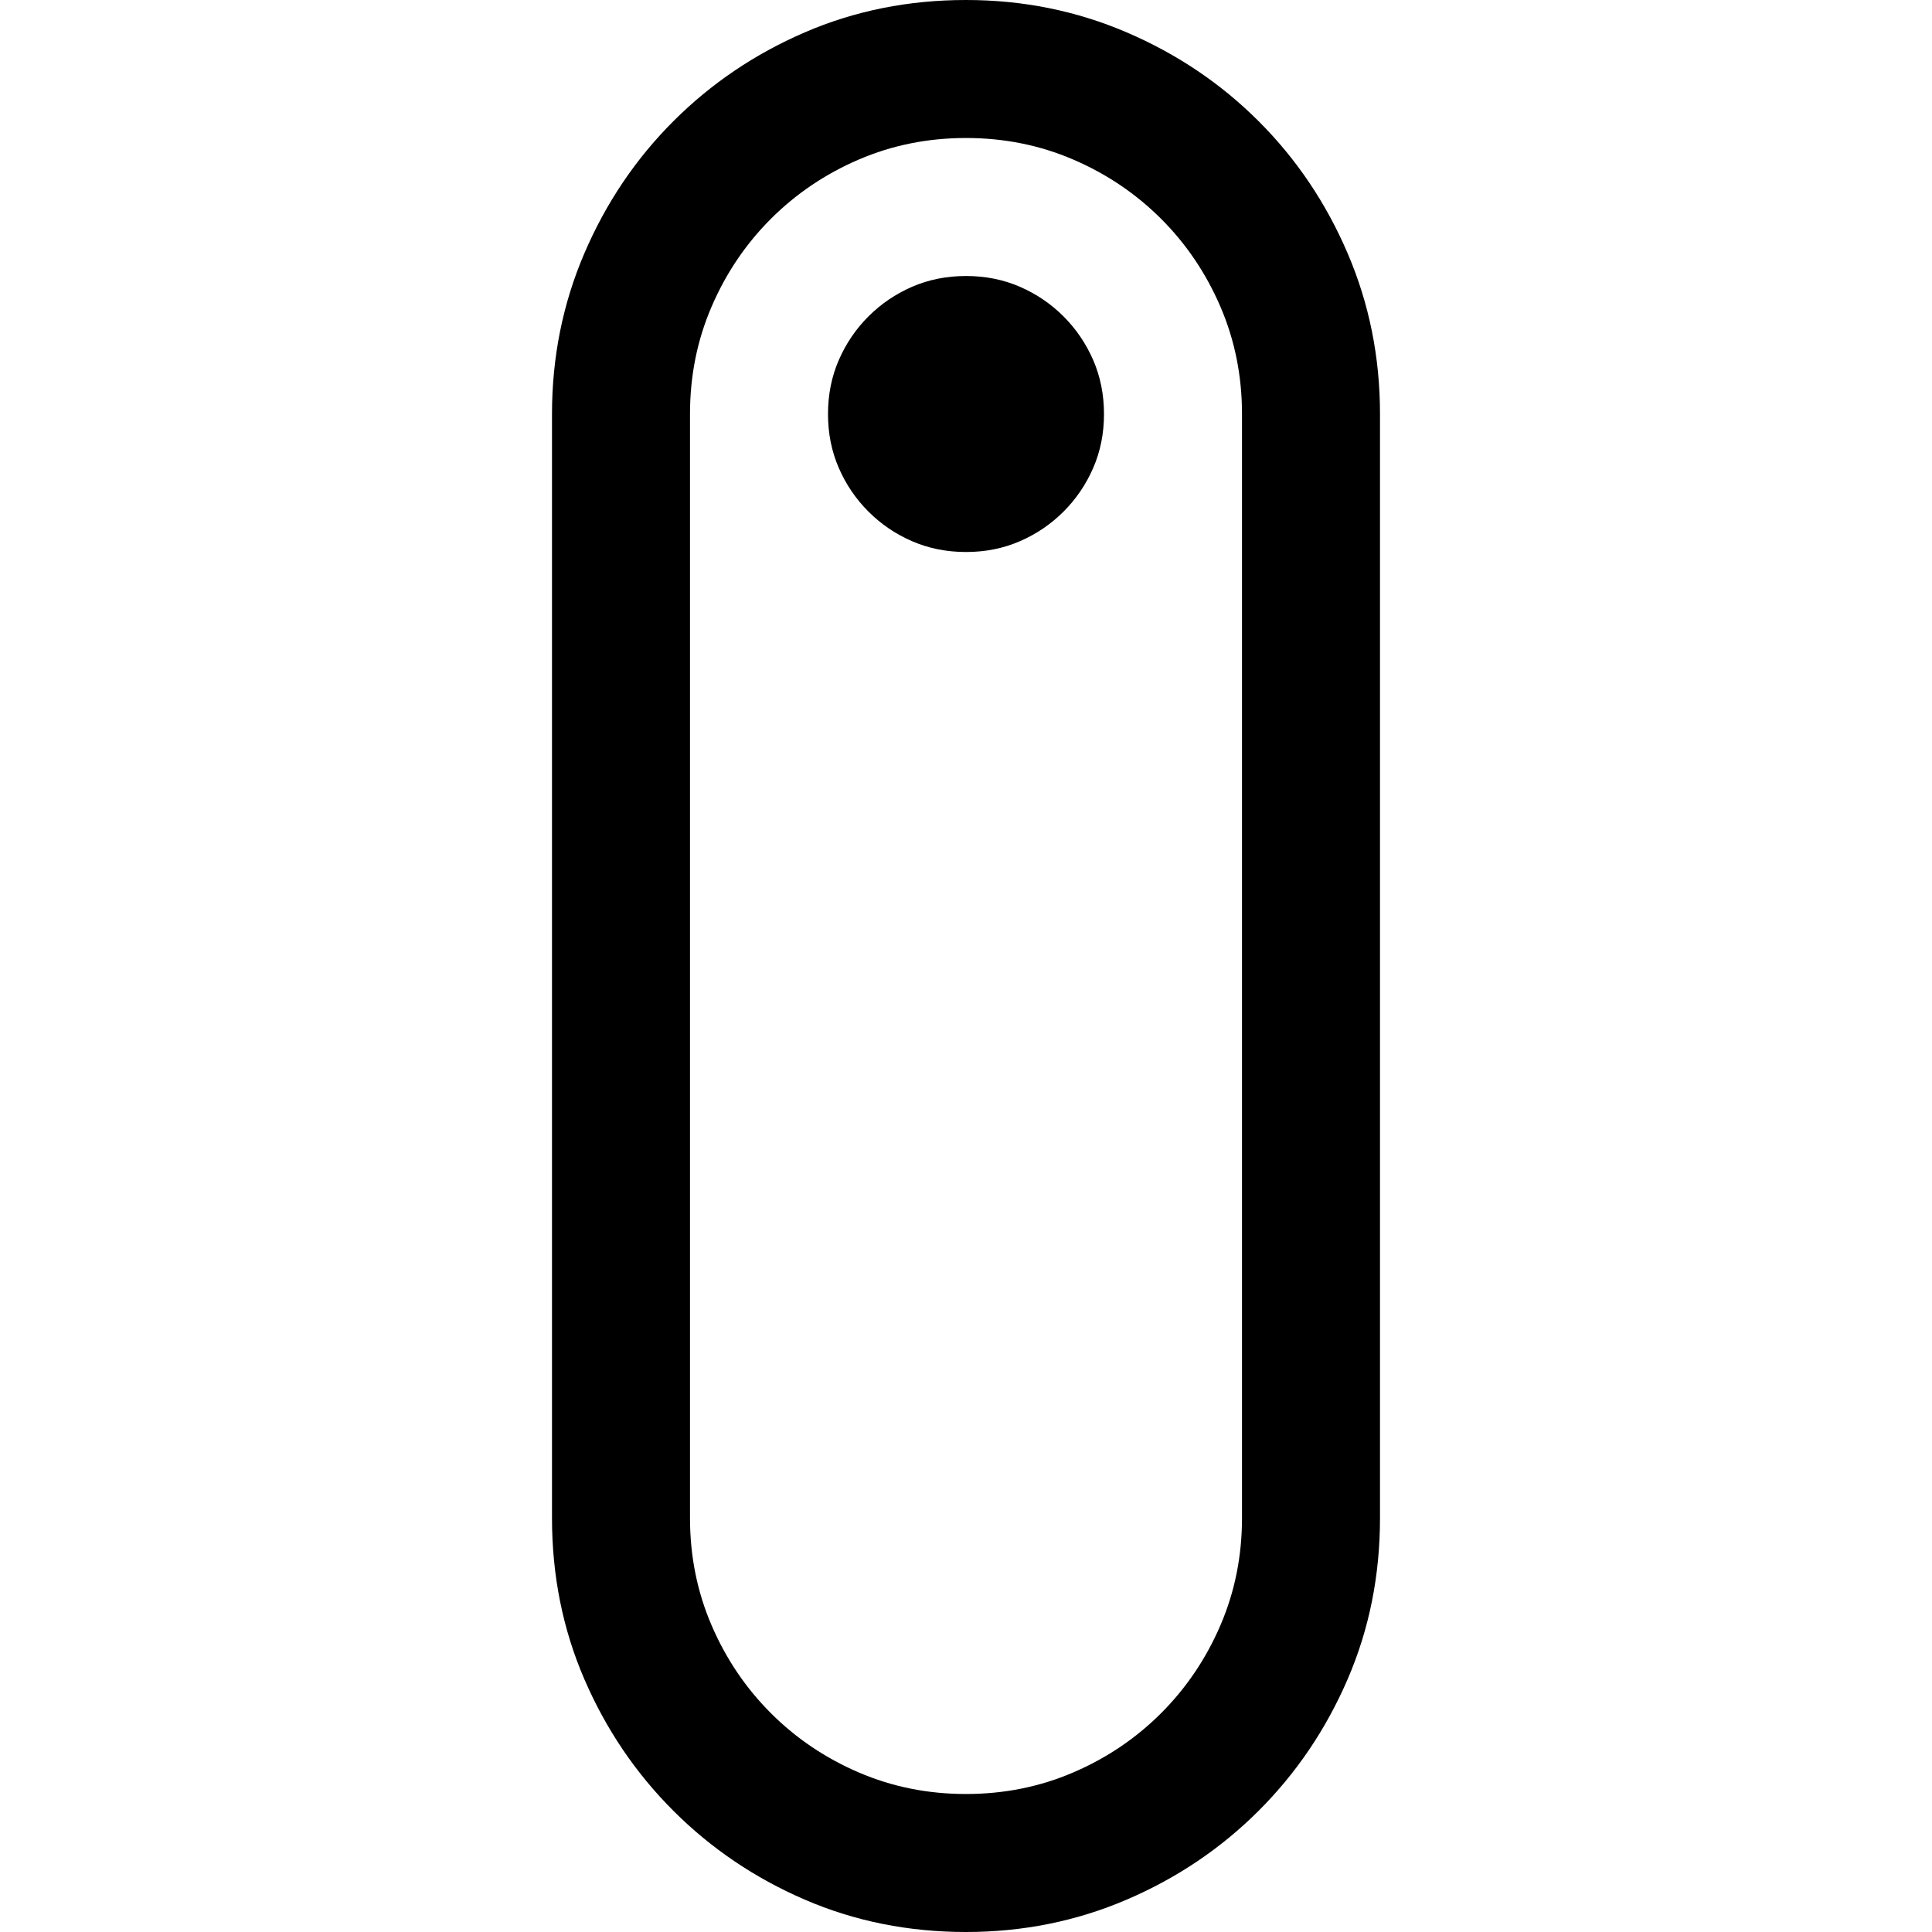 <svg xmlns="http://www.w3.org/2000/svg" viewBox="0 0 16000 16000"><path d="M8000,0q705.22,0,1330.36,267.86,624.85,267.86,1093.75,736.6t736.6,1093.75q267.87,625.08,267.86,1330.36v9142.86q0,714.42-267.86,1334.82-267.85,620.67-736.6,1089.29t-1093.75,736.6Q8705.28,16000,8000,16000q-714.42,0-1334.82-267.86-620.67-267.85-1089.29-736.6t-736.6-1089.29q-267.87-620.46-267.86-1334.82V3428.57q0-705.21,267.86-1330.36,267.85-624.85,736.6-1093.75t1089.29-736.6Q7285.64,0,8000,0Zm2285.71,3428.57q0-473.15-178.57-888.39T9616.07,1812.5q-312.63-312.43-727.68-491.07T8000,1142.86q-473.35,0-888.39,178.57T6383.93,1812.5q-312.65,312.65-491.07,727.68-178.71,415.17-178.57,888.39v9142.86q0,473.35,178.57,888.39,178.5,415.19,491.07,727.68,312.43,312.65,727.68,491.07,415.17,178.71,888.39,178.57t888.39-178.57q415.19-178.5,727.68-491.07t491.07-727.68q178.5-415.17,178.57-888.39ZM8000,2285.71q241.07,0,446.43,89.29T8808,2620.54q156.1,156.32,245.53,361.6,89.15,205.5,89.29,446.43T9053.57,3875q-89.35,205.5-245.53,361.61-156.33,156.31-361.61,245.53-205.5,89.35-446.43,89.29t-446.43-89.29Q7348.07,4393,7192,4236.61,7035.65,4080.49,6946.43,3875q-89.36-205.29-89.29-446.43t89.29-446.43q89.14-205.29,245.53-361.6,156.12-156.12,361.61-245.54Q7758.86,2285.86,8000,2285.71Z"/></svg>